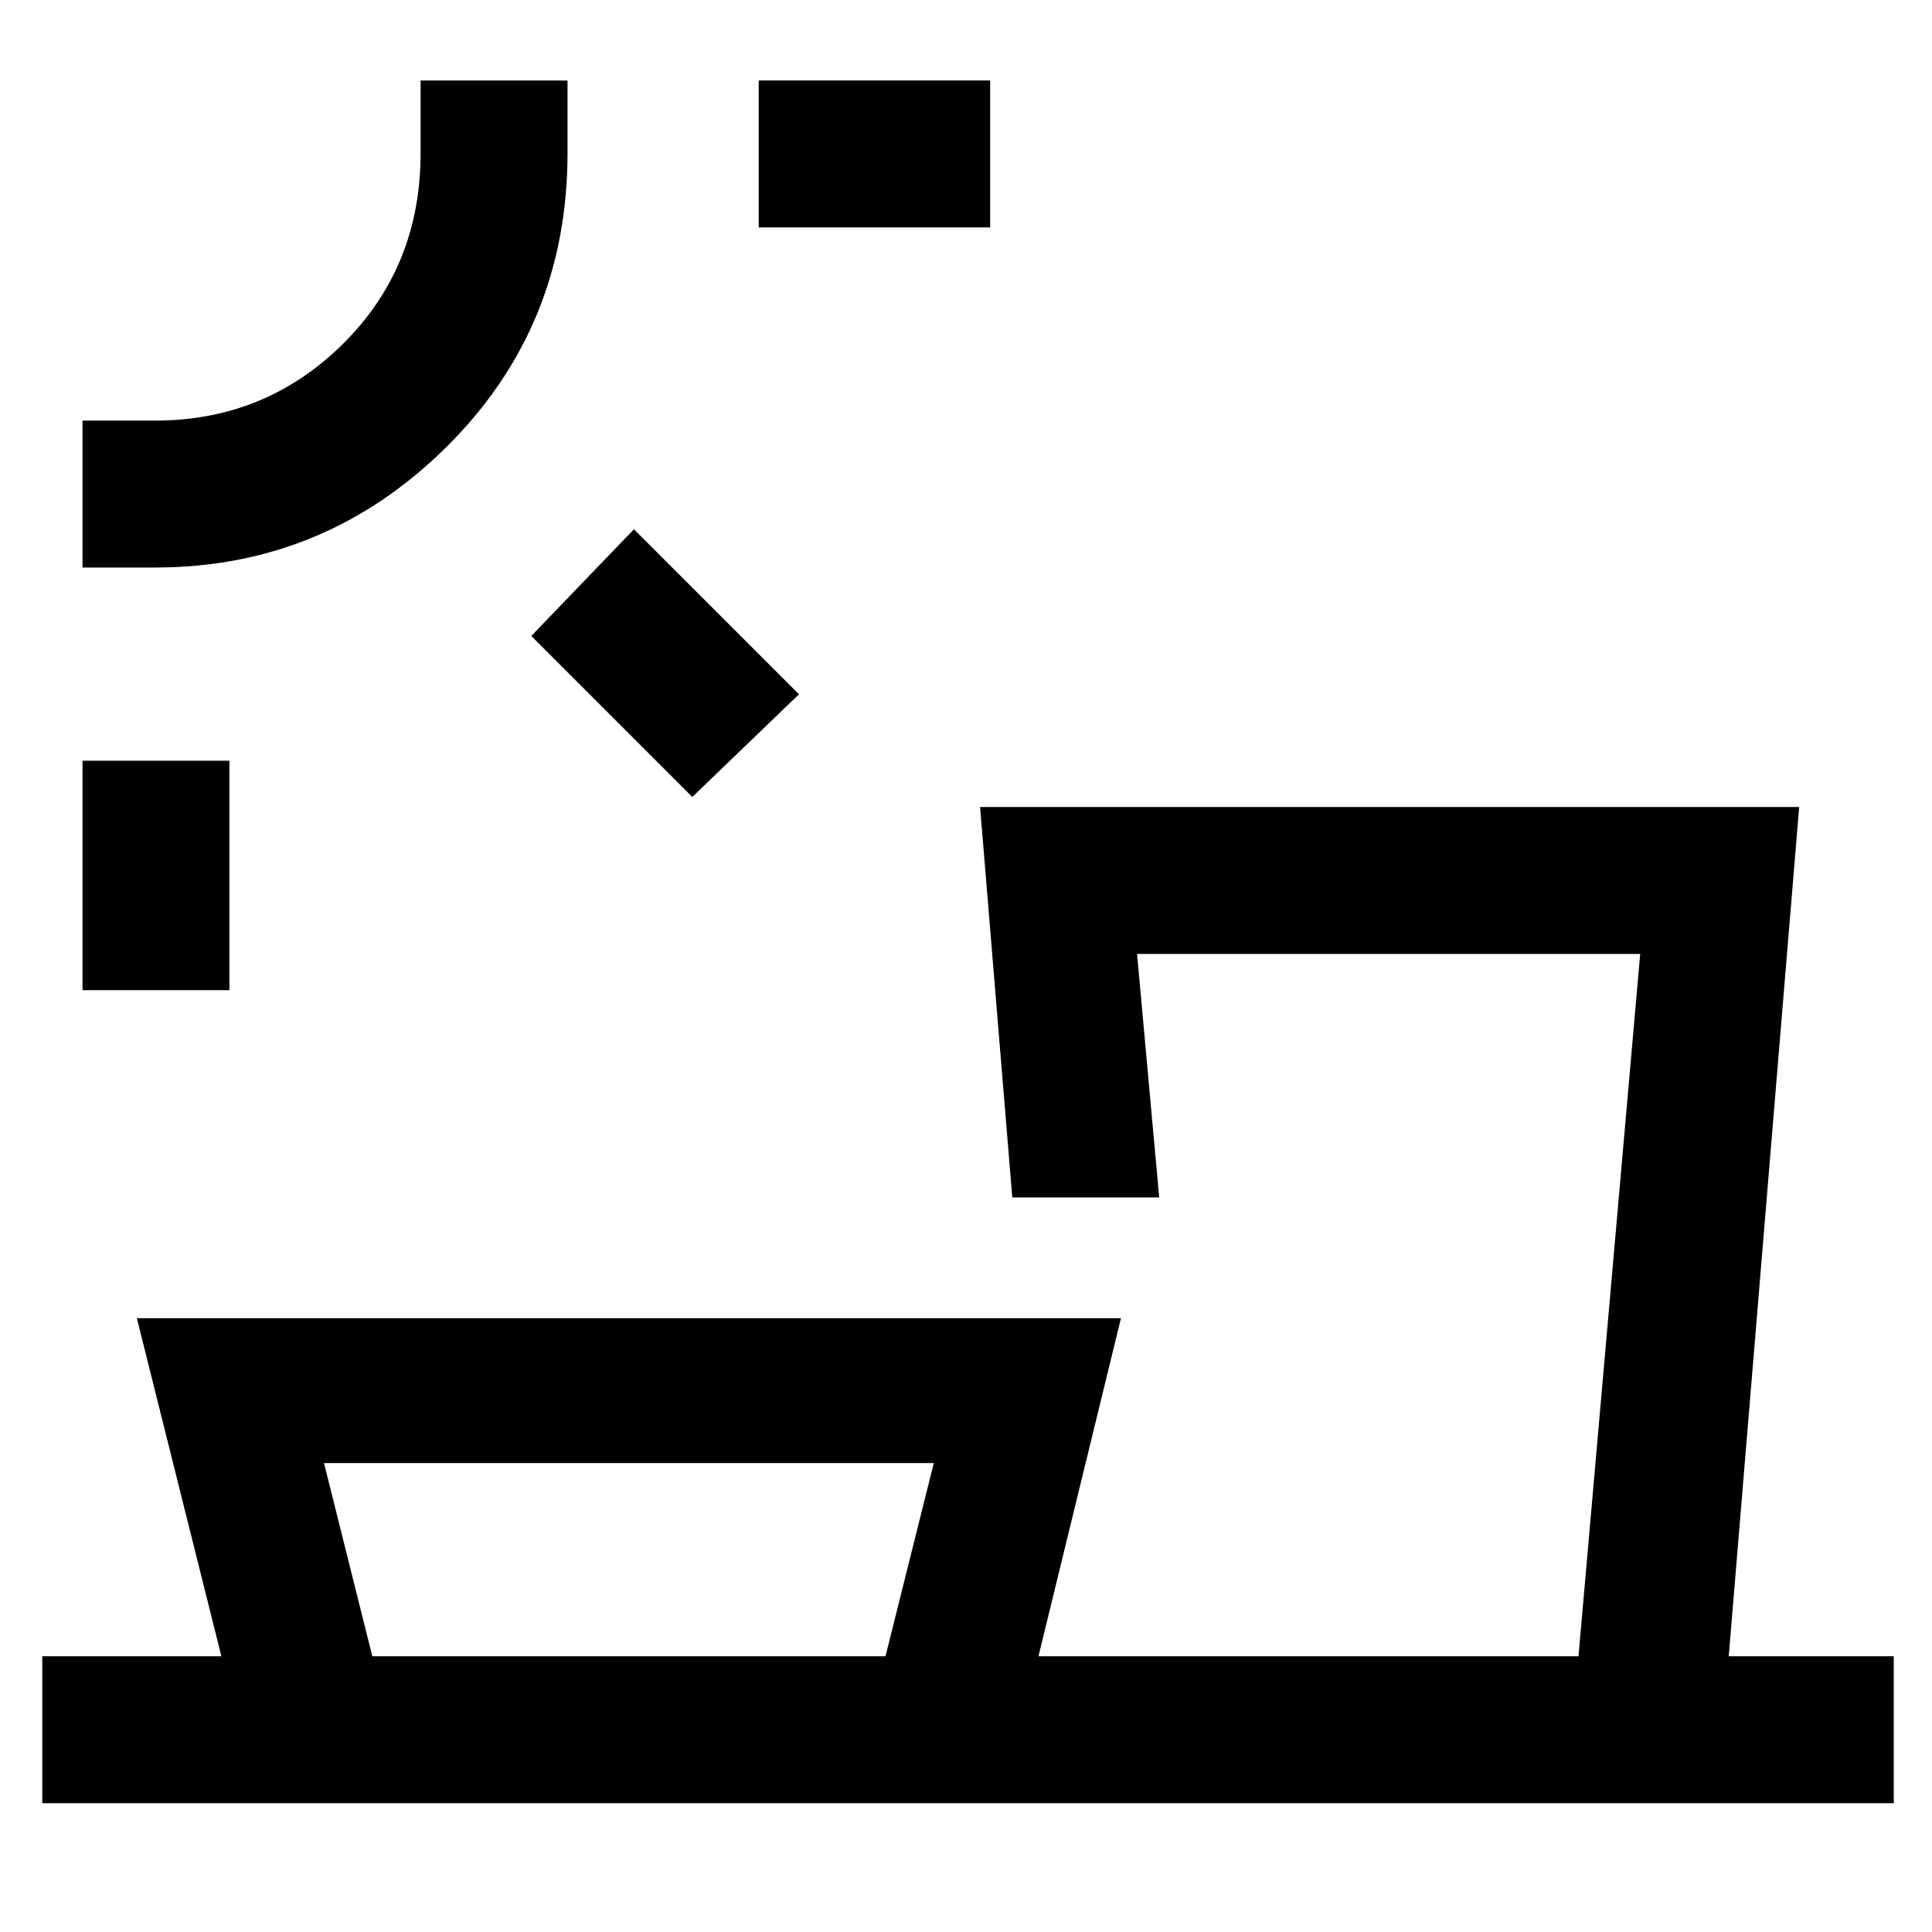 <svg xmlns="http://www.w3.org/2000/svg" height="48" viewBox="0 -960 960 960" width="48"><path d="M185-137h255l24-96H161l24 96Zm-71-331H41v-114h73v114Zm230-96-80-80 51-53 82 82-53 51ZM77-678H41v-73h36q55 0 93.5-38.21T209-884v-36h73v36q0 86.64-60.39 146.32Q161.23-678 77-678Zm415-169H377v-73h115v73ZM21-64v-73h89L68-305h489l-41 168h268.34L815-486H565l11 121h-73l-16-194h407l-35 422h82v73H21Zm20-856Zm649 783Zm-378 0Z"/></svg>